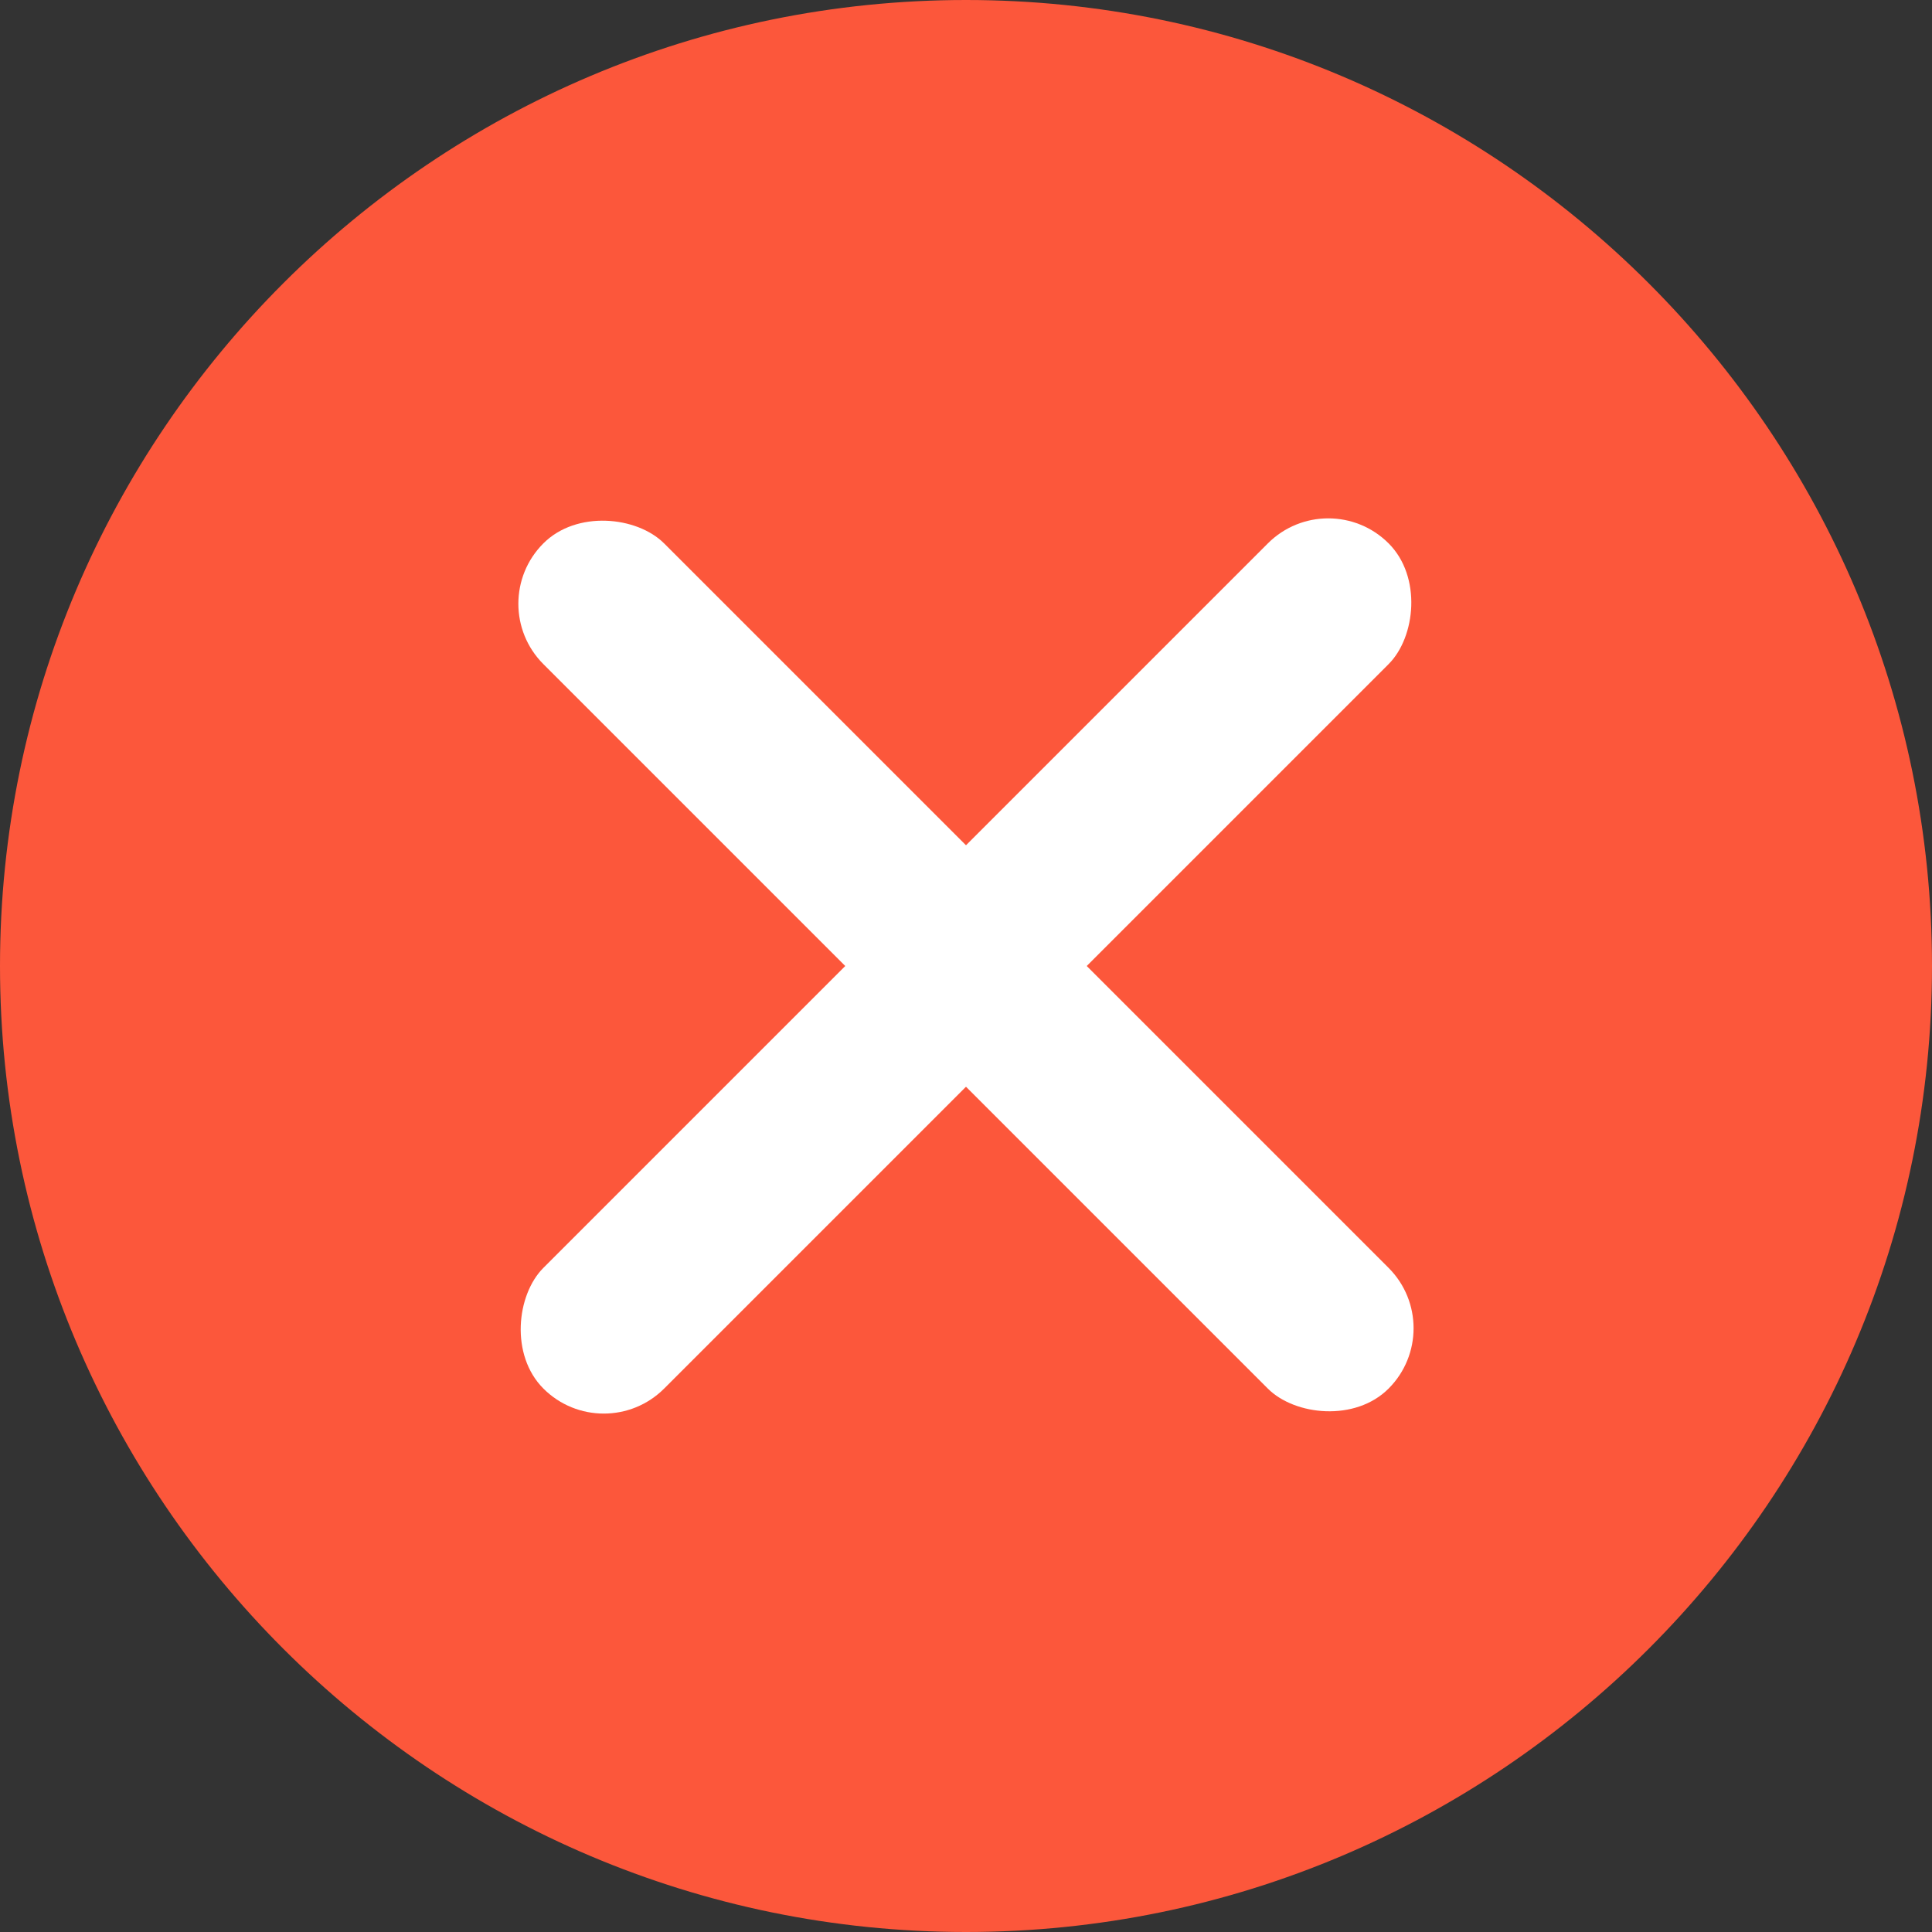 <svg viewBox="0 0 16 16" fill="none"
  xmlns="http://www.w3.org/2000/svg">
  <rect x="0" y="0" width="16" height="16" fill="#333333" stroke="none"/>
  <path d="M8 0C3.589 0 0 3.589 0 8C0 12.411 3.589 16 8 16C12.411 16 16 12.411 16 8C16 3.589 12.411 0 8 0Z" fill="#FC573B" />
  <rect x="11" y="4" width="1.414" height="9.899" rx="0.707" transform="rotate(45 11 4)" fill="white"/>
  <rect x="4" y="5" width="1.414" height="9.899" rx="0.707" transform="rotate(-45 4 5)" fill="white"/>
</svg>
